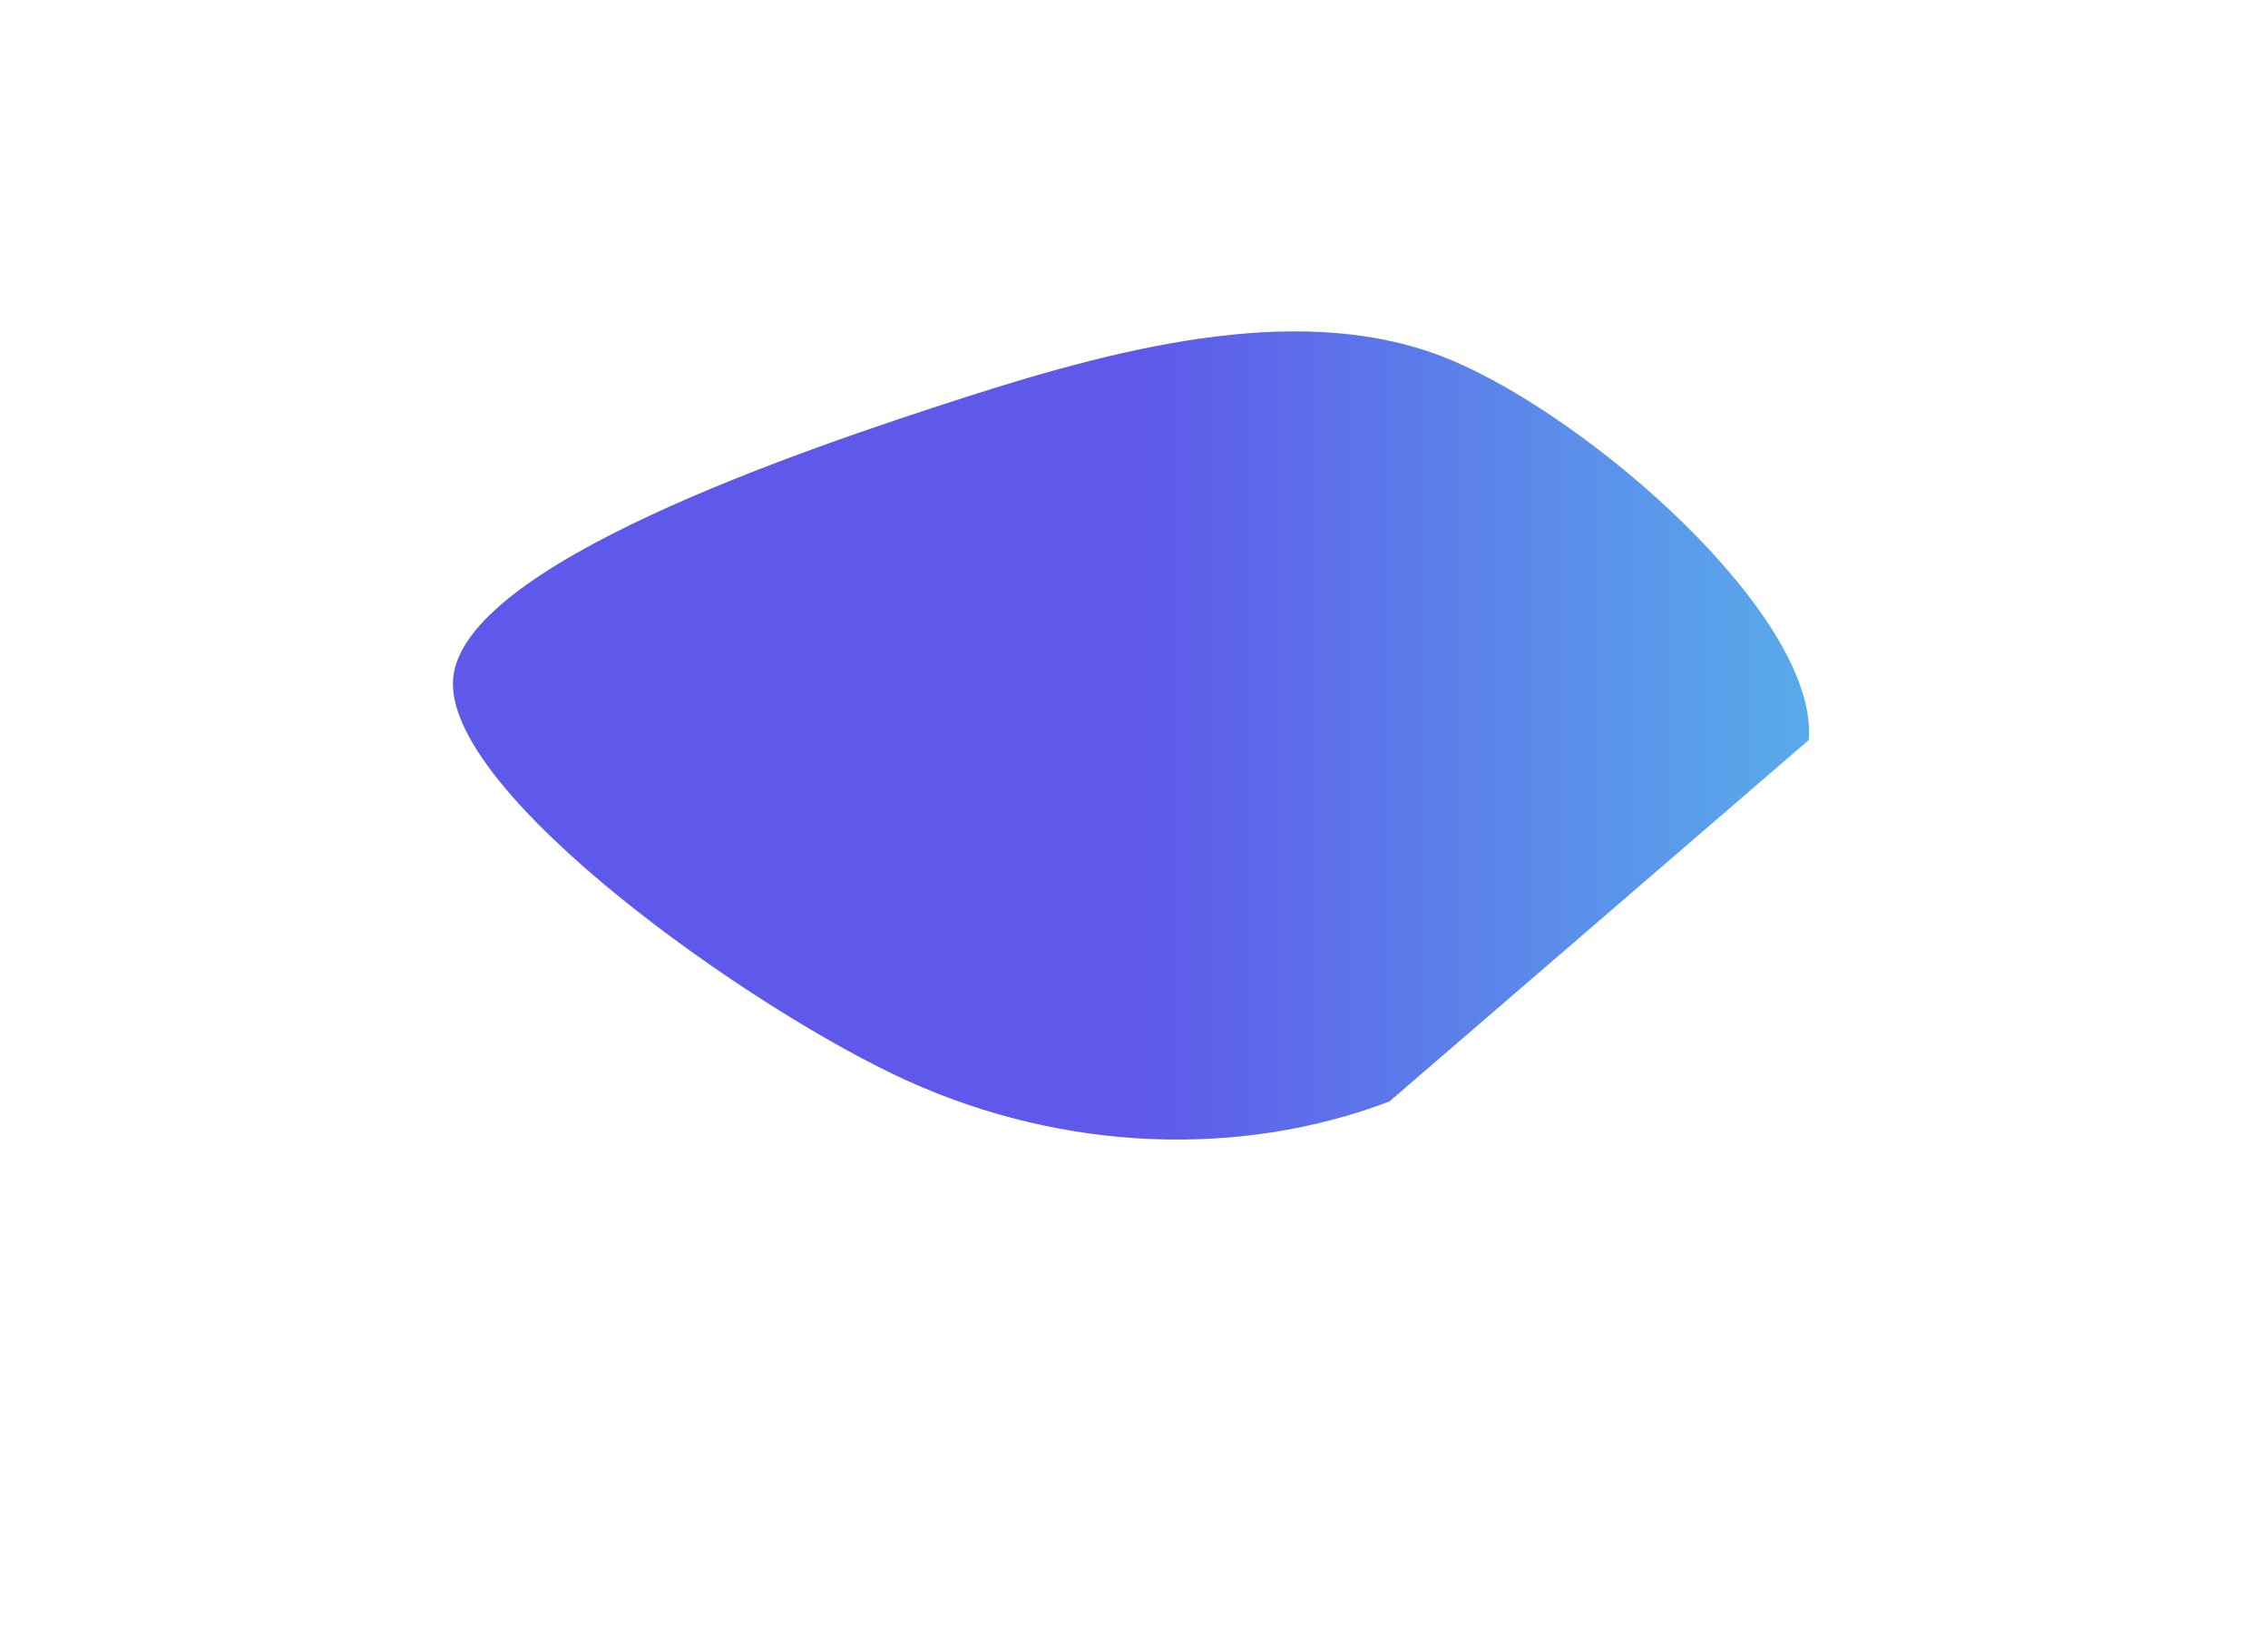 <svg width="1181" height="846" viewBox="0 0 1181 846" fill="none" xmlns="http://www.w3.org/2000/svg">
<g clip-path="url(#clip0_16_1285)">
<g filter="url(#filter0_f_16_1285)">
<g filter="url(#filter1_f_16_1285)">
<path d="M723.485 573.513C645.304 603.112 554.065 599.551 472.811 562.859C391.556 526.162 230.993 412.688 235.955 353.352C240.917 294.015 416.277 234.618 502.585 206.843C588.893 179.067 680.583 156.959 753.798 186.699C827.021 216.438 946.946 320.812 941.895 385.281" fill="url(#paint0_linear_16_1285)"/>
</g>
</g>
</g>
<defs>
<filter id="filter0_f_16_1285" x="35.843" y="-27.471" width="1106.21" height="820.802" filterUnits="userSpaceOnUse" color-interpolation-filters="sRGB">
<feFlood flood-opacity="0" result="BackgroundImageFix"/>
<feBlend mode="normal" in="SourceGraphic" in2="BackgroundImageFix" result="shape"/>
<feGaussianBlur stdDeviation="100" result="effect1_foregroundBlur_16_1285"/>
</filter>
<filter id="filter1_f_16_1285" x="185.843" y="122.529" width="806.207" height="520.802" filterUnits="userSpaceOnUse" color-interpolation-filters="sRGB">
<feFlood flood-opacity="0" result="BackgroundImageFix"/>
<feBlend mode="normal" in="SourceGraphic" in2="BackgroundImageFix" result="shape"/>
<feGaussianBlur stdDeviation="25" result="effect1_foregroundBlur_16_1285"/>
</filter>
<linearGradient id="paint0_linear_16_1285" x1="235.843" y1="382.93" x2="942.044" y2="382.93" gradientUnits="userSpaceOnUse">
<stop stop-color="#5E59EA"/>
<stop offset="0.507" stop-color="#5E59EA"/>
<stop offset="1" stop-color="#59ABEA"/>
</linearGradient>
<clipPath id="clip0_16_1285">
<rect width="1181" height="846" fill="white"/>
</clipPath>
</defs>
</svg>
